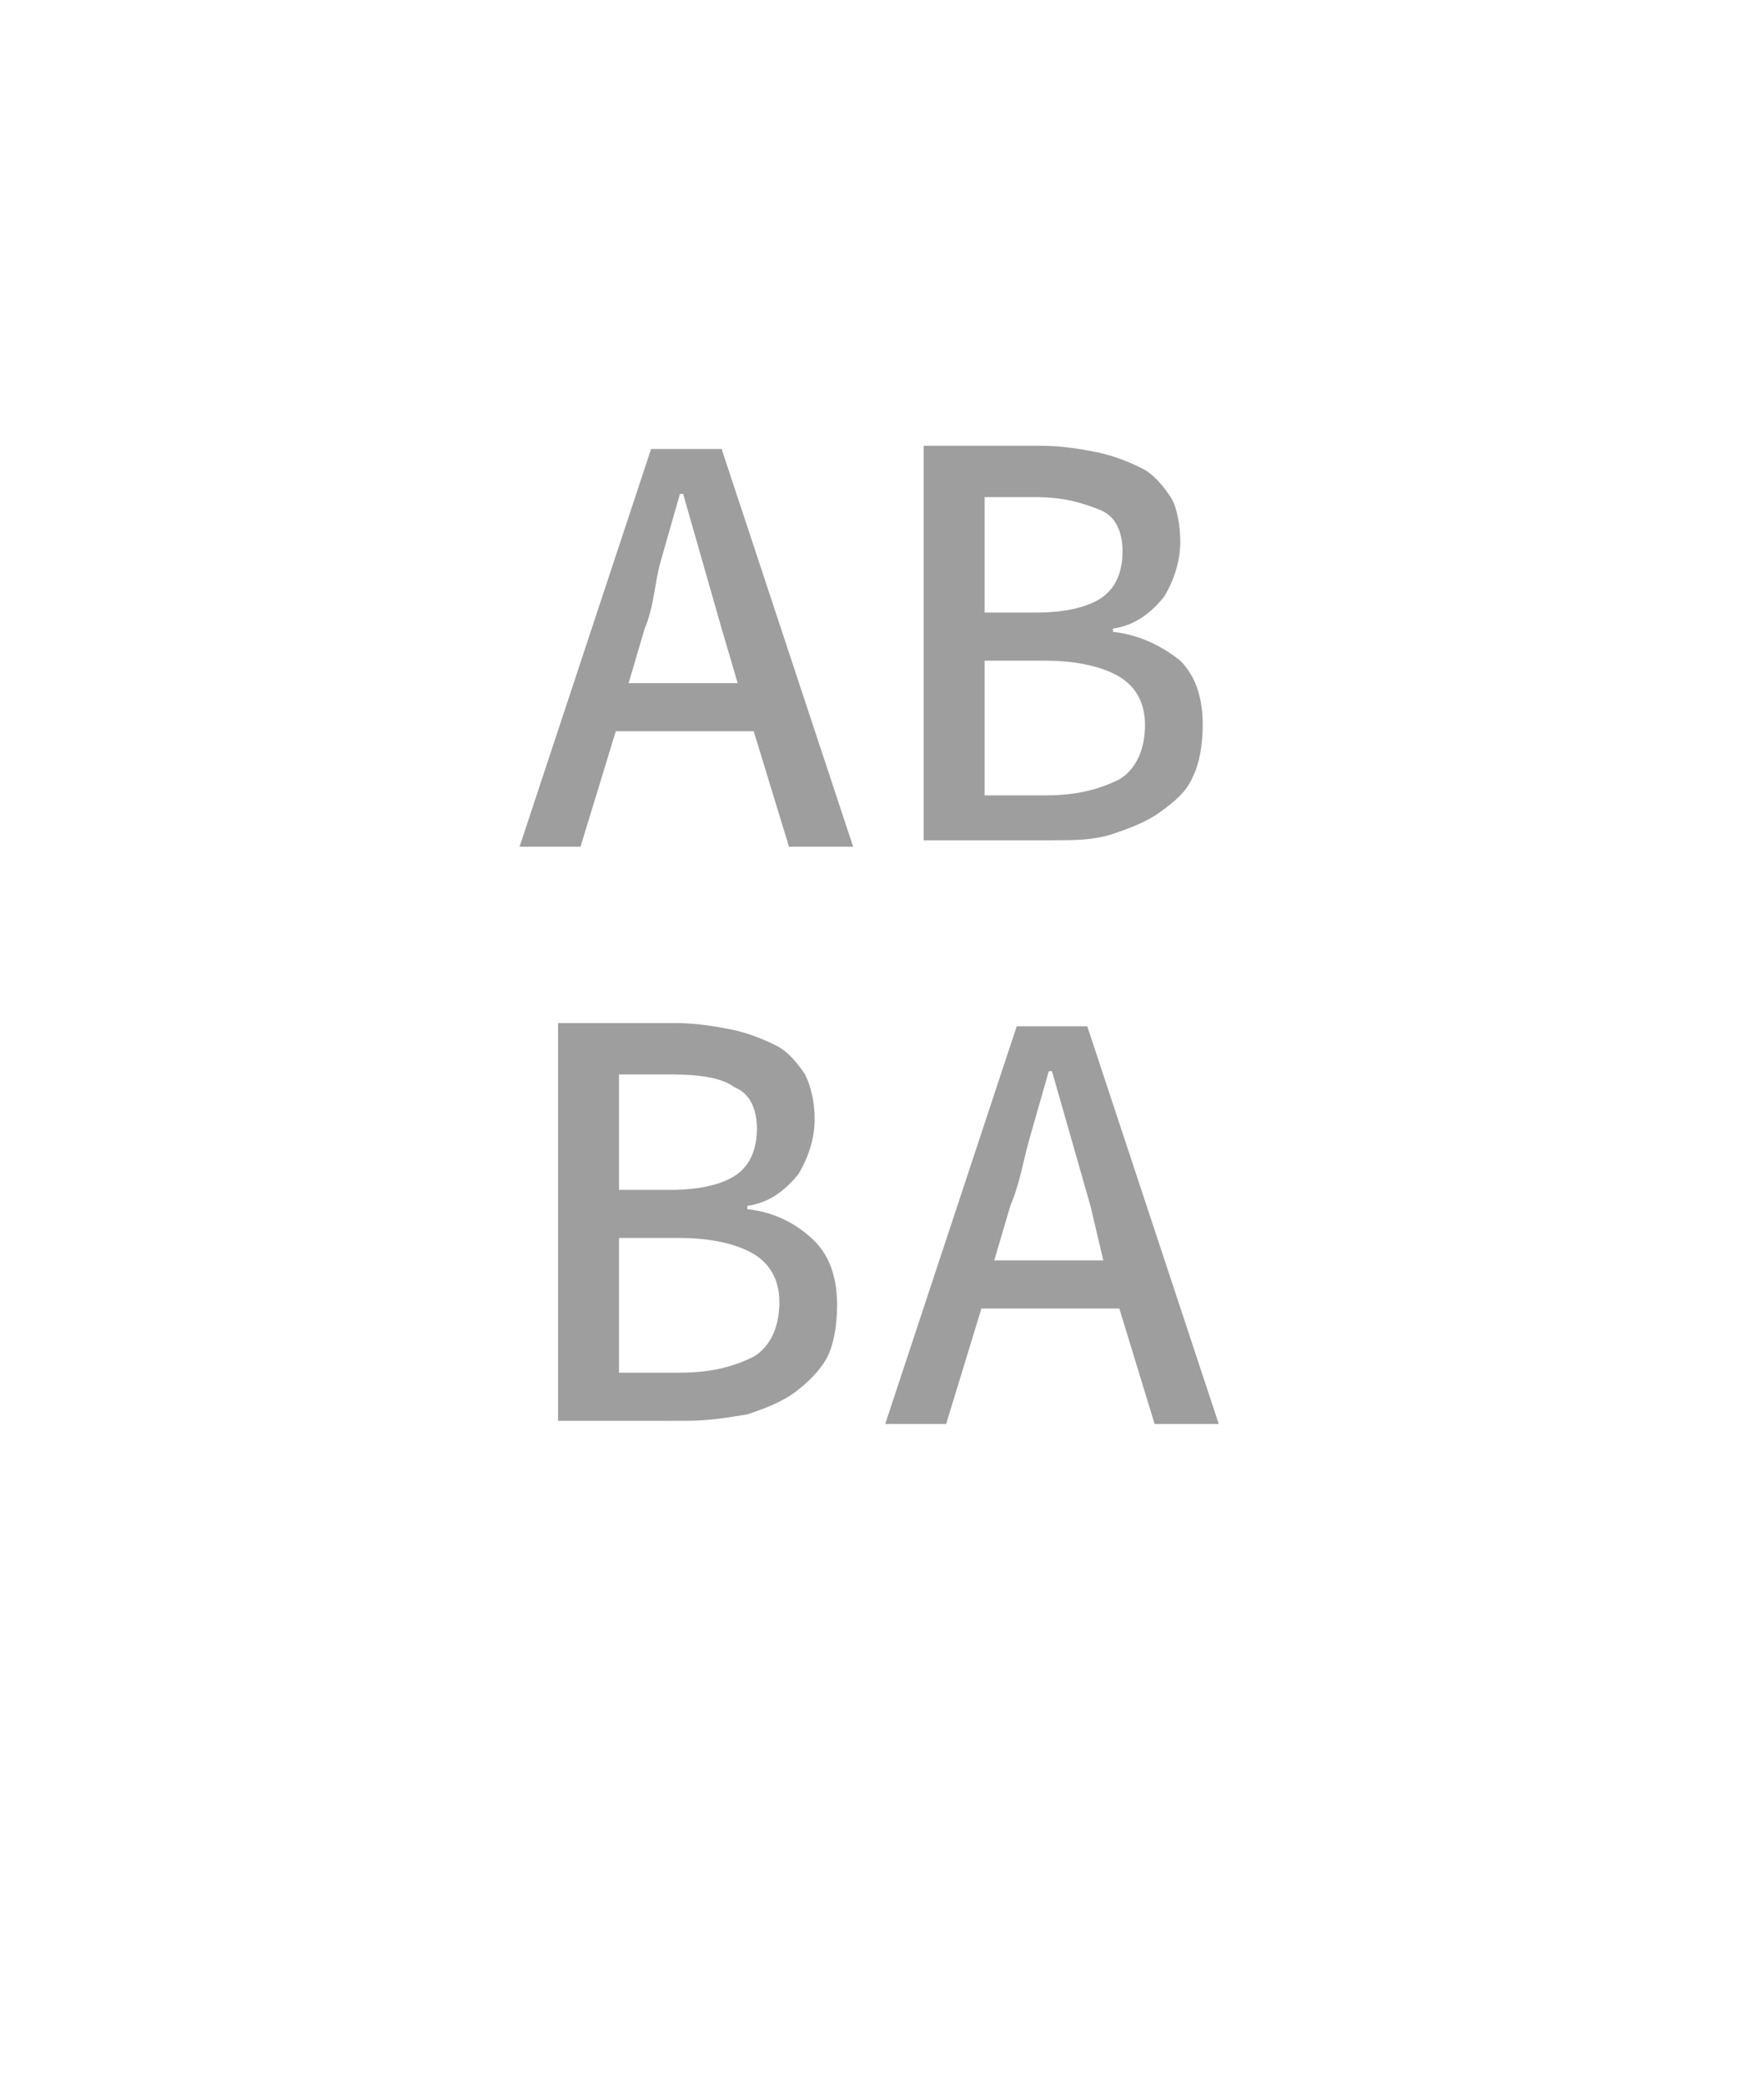 <?xml version="1.0" encoding="utf-8"?>
<!-- Generator: Adobe Illustrator 25.3.1, SVG Export Plug-In . SVG Version: 6.00 Build 0)  -->
<svg version="1.1" id="Ebene_1" xmlns="http://www.w3.org/2000/svg" xmlns:xlink="http://www.w3.org/1999/xlink" x="0px" y="0px"
	 viewBox="0 0 55 65" style="enable-background:new 0 0 55 65;" xml:space="preserve">
<style type="text/css">
	.st0{fill:#FFFFFF;}
	.st1{fill:#9E9E9E;}
</style>
<rect class="st0" width="55" height="65"/>
<g>
	<path class="st1" d="M16.2,26.4l4.1-12.4h2.2l4.1,12.4h-2l-1.1-3.6h-4.3l-1.1,3.6H16.2z M20.1,19.6l-0.5,1.7h3.4l-0.5-1.7
		c-0.2-0.7-0.4-1.4-0.6-2.1s-0.4-1.4-0.6-2.1h-0.1c-0.2,0.7-0.4,1.4-0.6,2.1S20.4,18.9,20.1,19.6z"/>
	<path class="st1" d="M28.8,26.4V13.9h3.7c0.6,0,1.2,0.1,1.7,0.2c0.5,0.1,1,0.3,1.4,0.5c0.4,0.2,0.7,0.6,0.9,0.9s0.3,0.9,0.3,1.4
		c0,0.6-0.2,1.2-0.5,1.7c-0.4,0.5-0.9,0.9-1.6,1v0.1c0.9,0.1,1.6,0.5,2.1,0.9c0.5,0.5,0.7,1.2,0.7,2c0,0.6-0.1,1.2-0.3,1.6
		c-0.2,0.5-0.6,0.8-1,1.1c-0.4,0.3-0.9,0.5-1.5,0.7s-1.2,0.2-1.9,0.2H28.8z M30.7,19.1h1.6c1,0,1.7-0.2,2.1-0.5
		c0.4-0.3,0.6-0.8,0.6-1.4c0-0.6-0.2-1.1-0.7-1.3s-1.1-0.4-2-0.4h-1.6V19.1z M30.7,24.8h1.9c1,0,1.7-0.2,2.3-0.5
		c0.5-0.3,0.8-0.9,0.8-1.7c0-0.7-0.3-1.2-0.8-1.5c-0.5-0.3-1.3-0.5-2.3-0.5h-1.9V24.8z"/>
	<path class="st1" d="M17.4,44.4V31.9h3.7c0.6,0,1.2,0.1,1.7,0.2c0.5,0.1,1,0.3,1.4,0.5c0.4,0.2,0.7,0.6,0.9,0.9
		c0.2,0.4,0.3,0.9,0.3,1.4c0,0.6-0.2,1.2-0.5,1.7c-0.4,0.5-0.9,0.9-1.6,1v0.1c0.9,0.1,1.6,0.5,2.1,1s0.7,1.2,0.7,2
		c0,0.6-0.1,1.2-0.3,1.6s-0.6,0.8-1,1.1c-0.4,0.3-0.9,0.5-1.5,0.7c-0.6,0.1-1.2,0.2-1.9,0.2H17.4z M19.3,37.1h1.6
		c1,0,1.7-0.2,2.1-0.5c0.4-0.3,0.6-0.8,0.6-1.4c0-0.6-0.2-1.1-0.7-1.3c-0.4-0.3-1.1-0.4-2-0.4h-1.6V37.1z M19.3,42.8h1.9
		c1,0,1.7-0.2,2.3-0.5c0.5-0.3,0.8-0.9,0.8-1.7c0-0.7-0.3-1.2-0.8-1.5c-0.5-0.3-1.3-0.5-2.3-0.5h-1.9V42.8z"/>
	<path class="st1" d="M27.6,44.4l4.1-12.4h2.2L38,44.4h-2l-1.1-3.6h-4.3l-1.1,3.6H27.6z M31.5,37.6L31,39.3h3.4L34,37.6
		c-0.2-0.7-0.4-1.4-0.6-2.1c-0.2-0.7-0.4-1.4-0.6-2.1h-0.1c-0.2,0.7-0.4,1.4-0.6,2.1S31.8,36.9,31.5,37.6z"/>
</g>
</svg>
